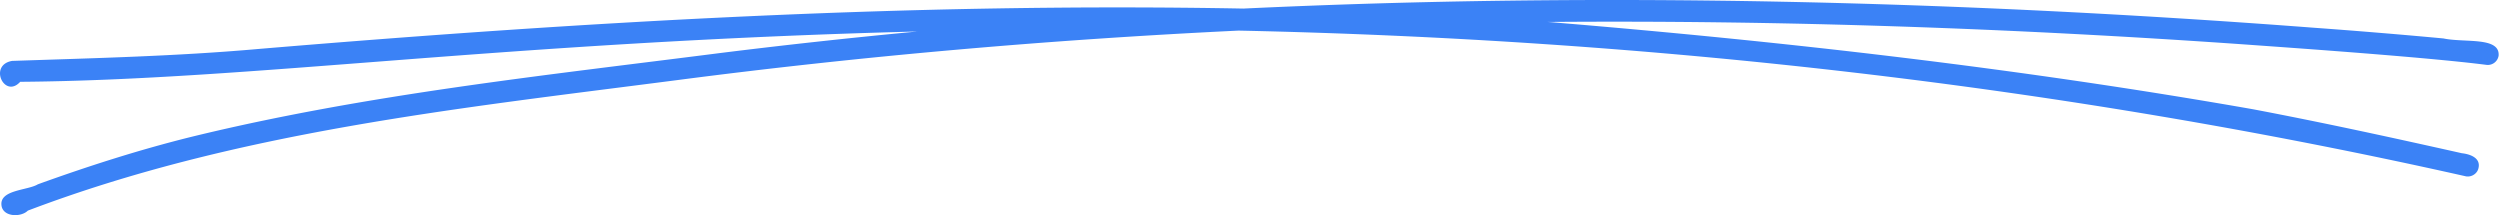 <svg xmlns="http://www.w3.org/2000/svg" viewBox="0 0 1729 149"><path d="M1689.89 26.59a4479.17 4479.17 0 0 0-89.64-7.41C1354.1.45 1106.56-5.76 859.92 5.93c-227.31-4.25-454.79 8.96-681.36 27.95C121.94 38.9 65.1 40.2 8.38 42.12c-16.57 2.86-5.23 26.39 5.6 14.46 160.76-1.27 331.82-27.38 620.54-34.8A4574.9 4574.9 0 0 0 498.9 36.57C376.43 52.24 253.01 65.21 132.88 94.51c-36.16 8.94-71.67 20.31-106.69 32.95-7.14 4.4-27.74 3.63-24.98 15.62 1.99 7.19 13.63 7.05 18.04 2.59 143.67-54.58 297.49-70.64 448.88-90.24 129.01-16.82 258.61-28.01 388.46-34.27 285.02 6.07 570.13 38.15 848.22 100.65 3.84 1.09 8.24-1.32 9.23-5.24 1.98-7.31-5.66-9.96-11.42-10.6-48.05-10.76-96.18-21.26-144.56-30.43-160.68-28.2-322.86-46.78-485.4-60.19l-2.34-.16c161.55-1.33 323.21 4.35 484.31 15.71 37.11 2.65 125.06 8.85 164.97 13.96a7.58 7.58 0 0 0 8.45-6.41c.94-13.18-23.48-8.77-38.14-11.86Z" fill="#3b82f6"></path></svg>